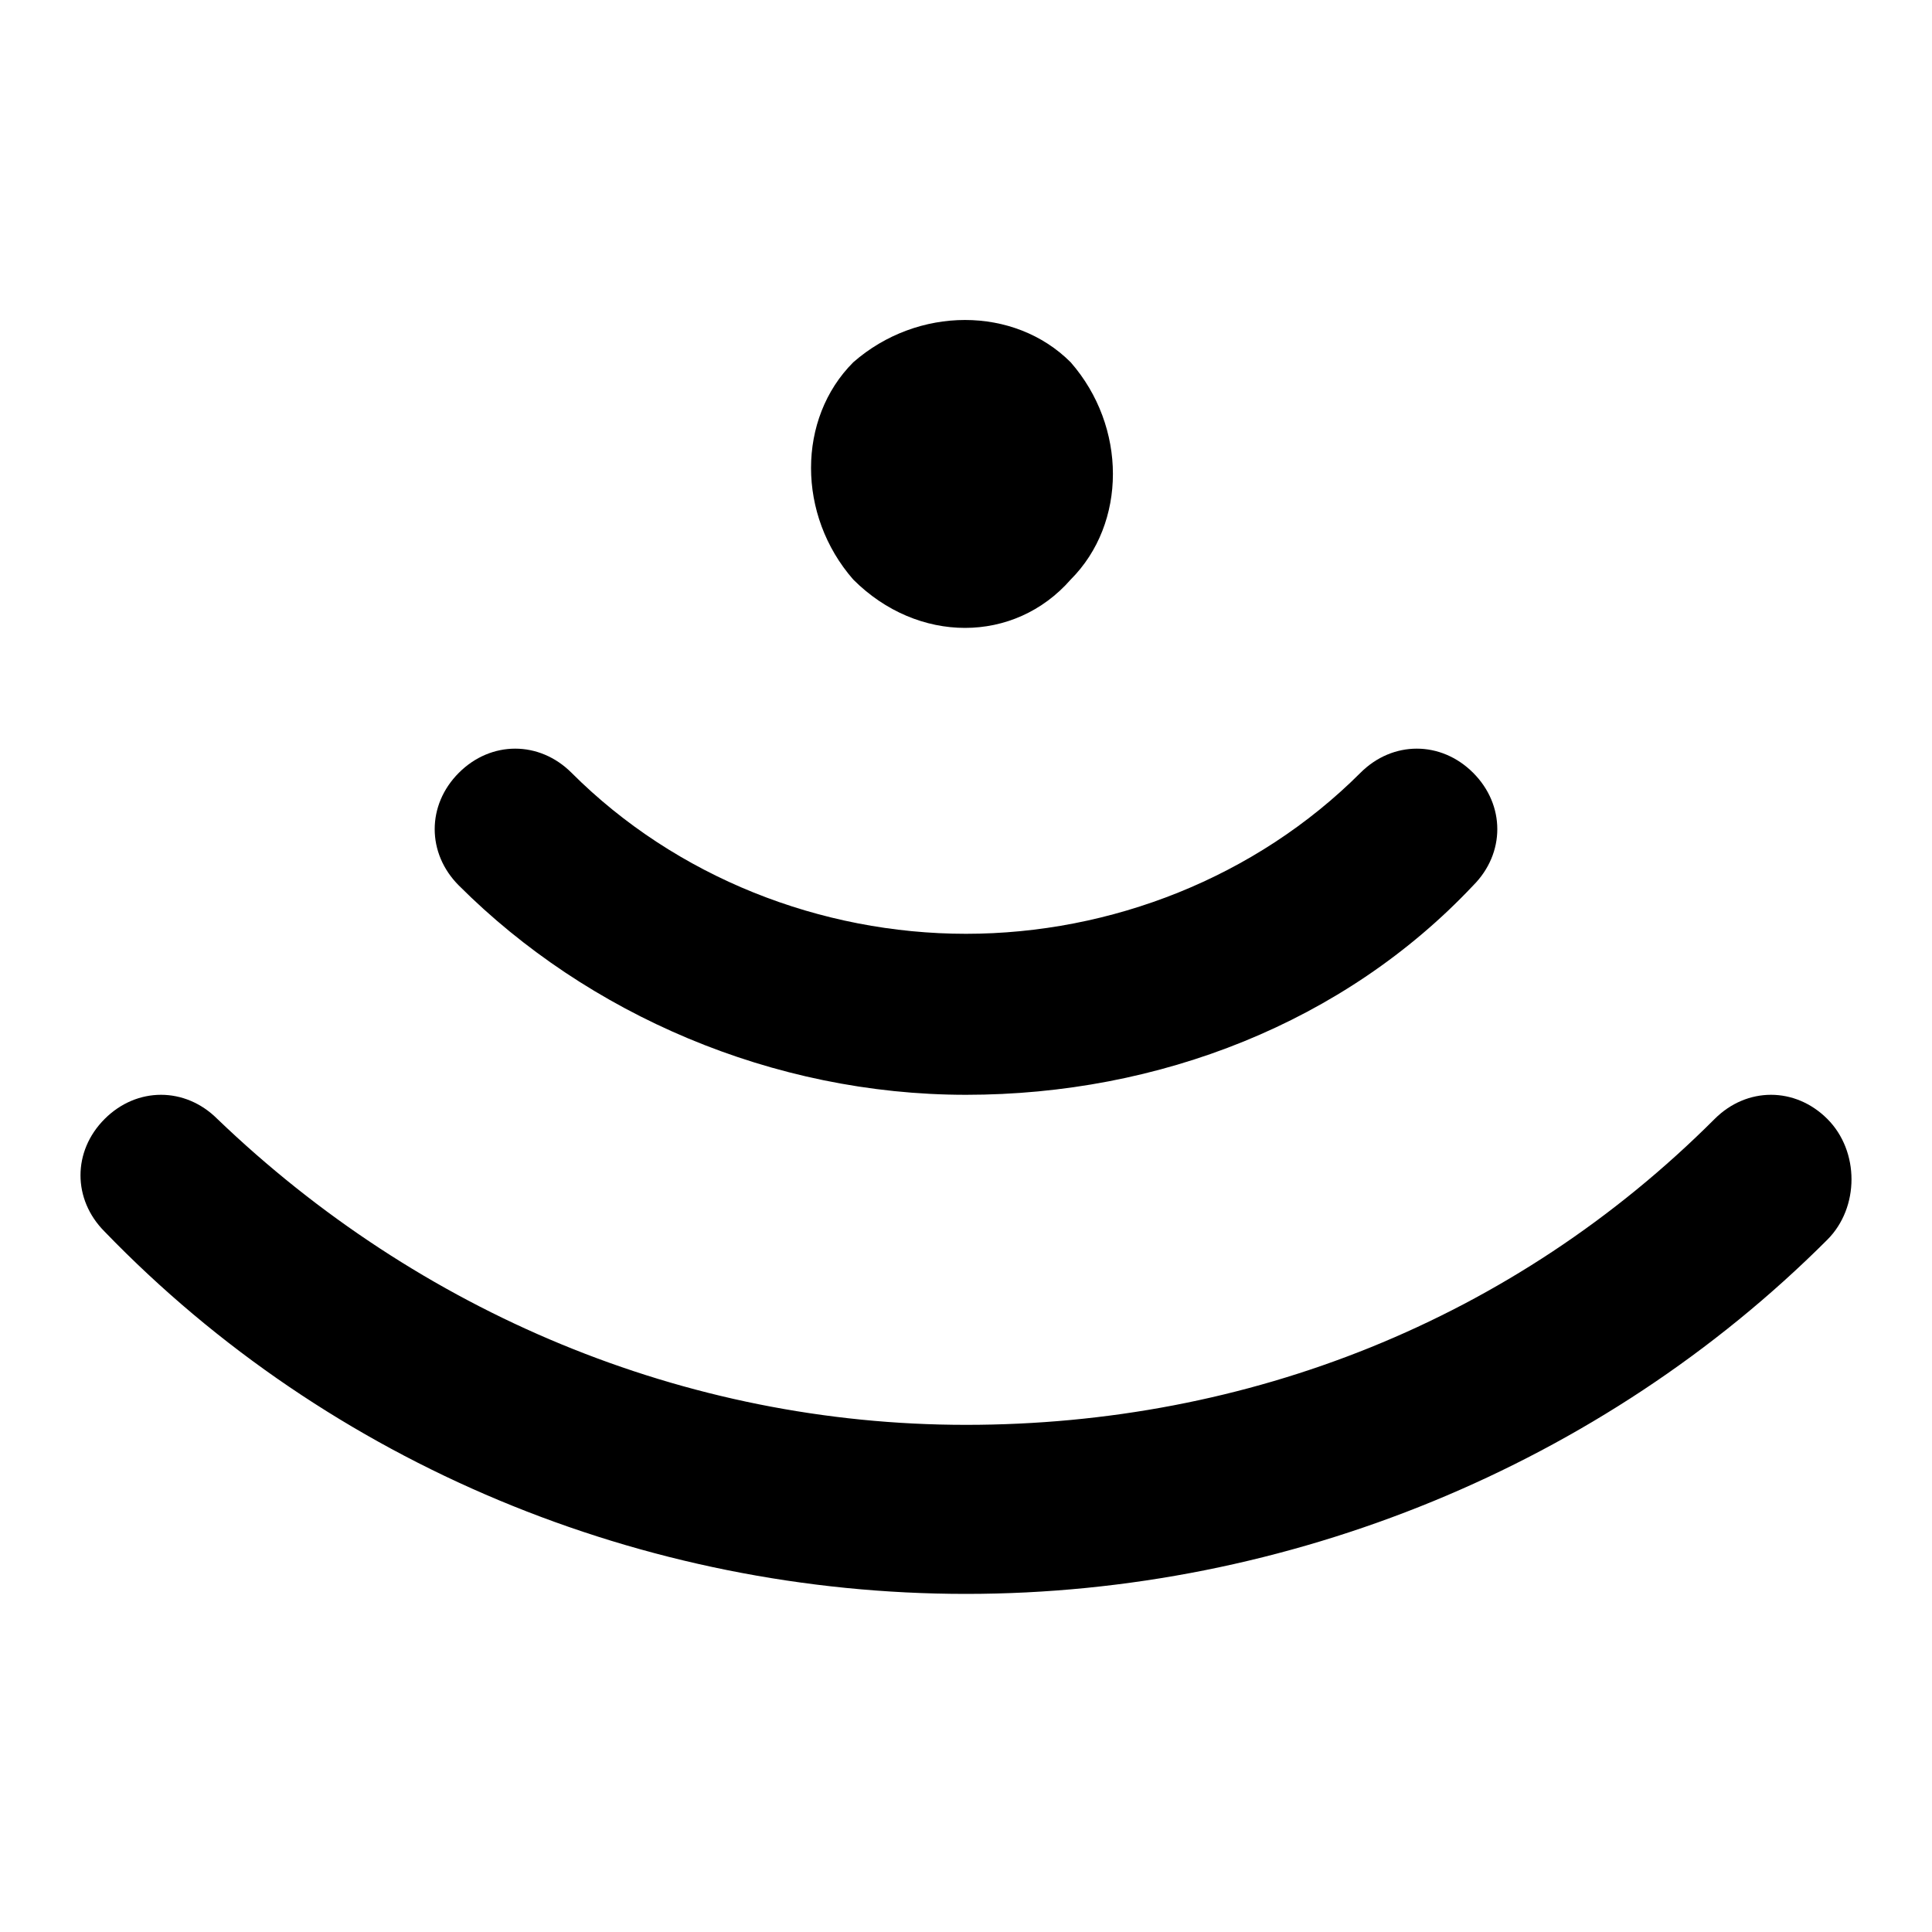 <svg version="1.1" id="Layer_1" xmlns="http://www.w3.org/2000/svg" x="0px" y="0px"
     viewBox="0 0 24 24" style="enable-background:new 0 0 24 24;" xml:space="preserve">
<g>
	<path d="M13.3,7.2c0.7-0.7,0.7-1.9,0-2.7c-0.7-0.7-1.9-0.7-2.7,0c-0.7,0.7-0.7,1.9,0,2.7C11.4,8,12.6,8,13.3,7.2z"/>
    <path d="M22.7,13.9c-0.4-0.4-1-0.4-1.4,0c-2.5,2.5-5.8,3.8-9.3,3.8s-6.8-1.4-9.3-3.8c-0.4-0.4-1-0.4-1.4,0s-0.4,1,0,1.4
		C4.1,18.2,8,19.8,12,19.8s7.9-1.6,10.7-4.4C23.1,15,23.1,14.3,22.7,13.9z"/>
    <path d="M12,13.6c2.4,0,4.7-0.9,6.3-2.6c0.4-0.4,0.4-1,0-1.4s-1-0.4-1.4,0c-1.3,1.3-3.1,2-4.9,2s-3.6-0.7-4.9-2
		c-0.4-0.4-1-0.4-1.4,0s-0.4,1,0,1.4C7.3,12.6,9.6,13.6,12,13.6z"/>
</g>
</svg>